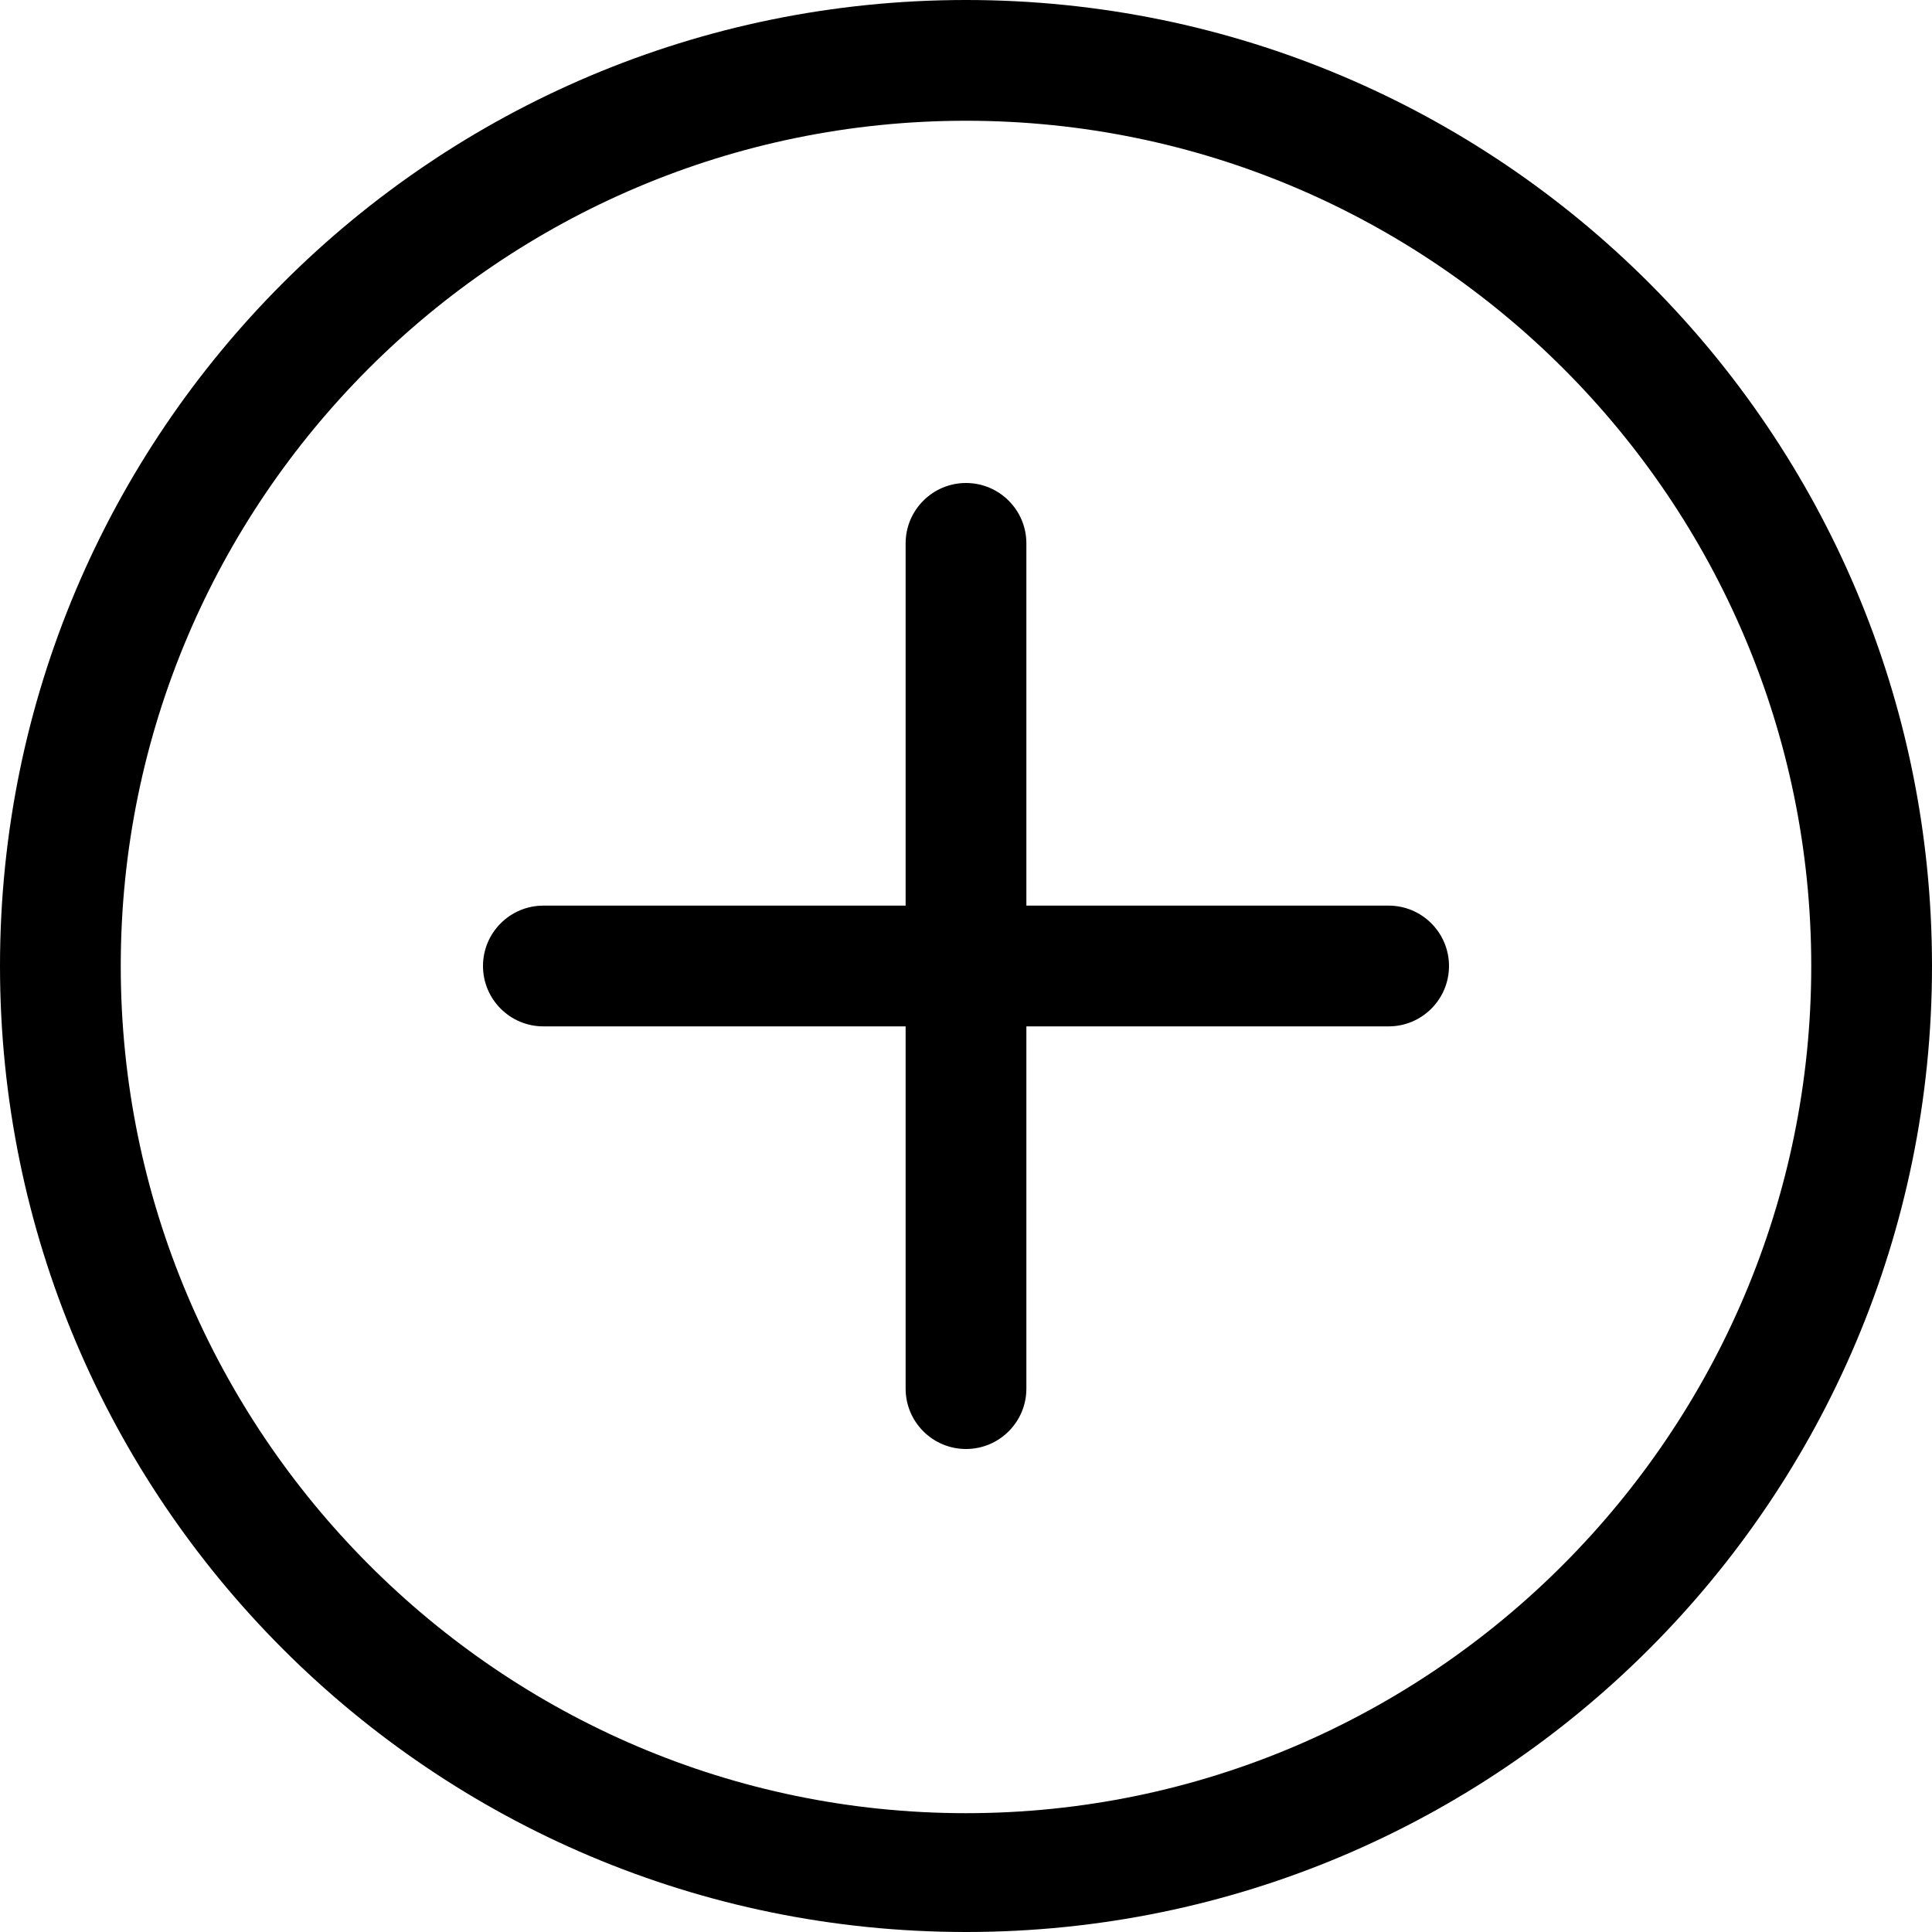 <?xml version="1.0" encoding="UTF-8" standalone="no"?>
<svg width="100px" height="100px" viewBox="0 0 100 100" version="1.1" xmlns="http://www.w3.org/2000/svg" xmlns:xlink="http://www.w3.org/1999/xlink" xmlns:sketch="http://www.bohemiancoding.com/sketch/ns">
    <!-- Generator: Sketch 3.3 (11970) - http://www.bohemiancoding.com/sketch -->
    <title>plus-circle</title>
    <desc>Created with Sketch.</desc>
    <defs></defs>
    <g id="Icons" stroke="none" stroke-width="1" fill="none" fill-rule="evenodd" sketch:type="MSPage">
        <g id="plus-circle" sketch:type="MSArtboardGroup" fill="#000000">
            <path d="M50,0 C22.387,0 0,22.384 0,50 C0,77.616 22.384,100 50,100 C77.616,100 100,77.616 100,50 C100,22.384 77.616,0 50,0 L50,0 Z M50,93.85 C25.875,93.85 6.25,74.125 6.25,50 C6.25,25.875 25.875,6.25 50,6.25 C74.125,6.25 93.75,25.875 93.75,50 C93.75,74.125 74.125,93.85 50,93.85 L50,93.85 Z M71.875,46.875 L53.125,46.875 L53.125,28.125 C53.125,26.4 51.725,25 50,25 C48.275,25 46.875,26.4 46.875,28.125 L46.875,46.875 L28.125,46.875 C26.4,46.875 25,48.275 25,50 C25,51.725 26.4,53.125 28.125,53.125 L46.875,53.125 L46.875,71.875 C46.875,73.6 48.275,75 50,75 C51.725,75 53.125,73.6 53.125,71.875 L53.125,53.125 L71.875,53.125 C73.6,53.125 75,51.725 75,50 C75,48.275 73.6,46.875 71.875,46.875 L71.875,46.875 Z" id="Shape" sketch:type="MSShapeGroup"></path>
        </g>
    </g>
</svg>